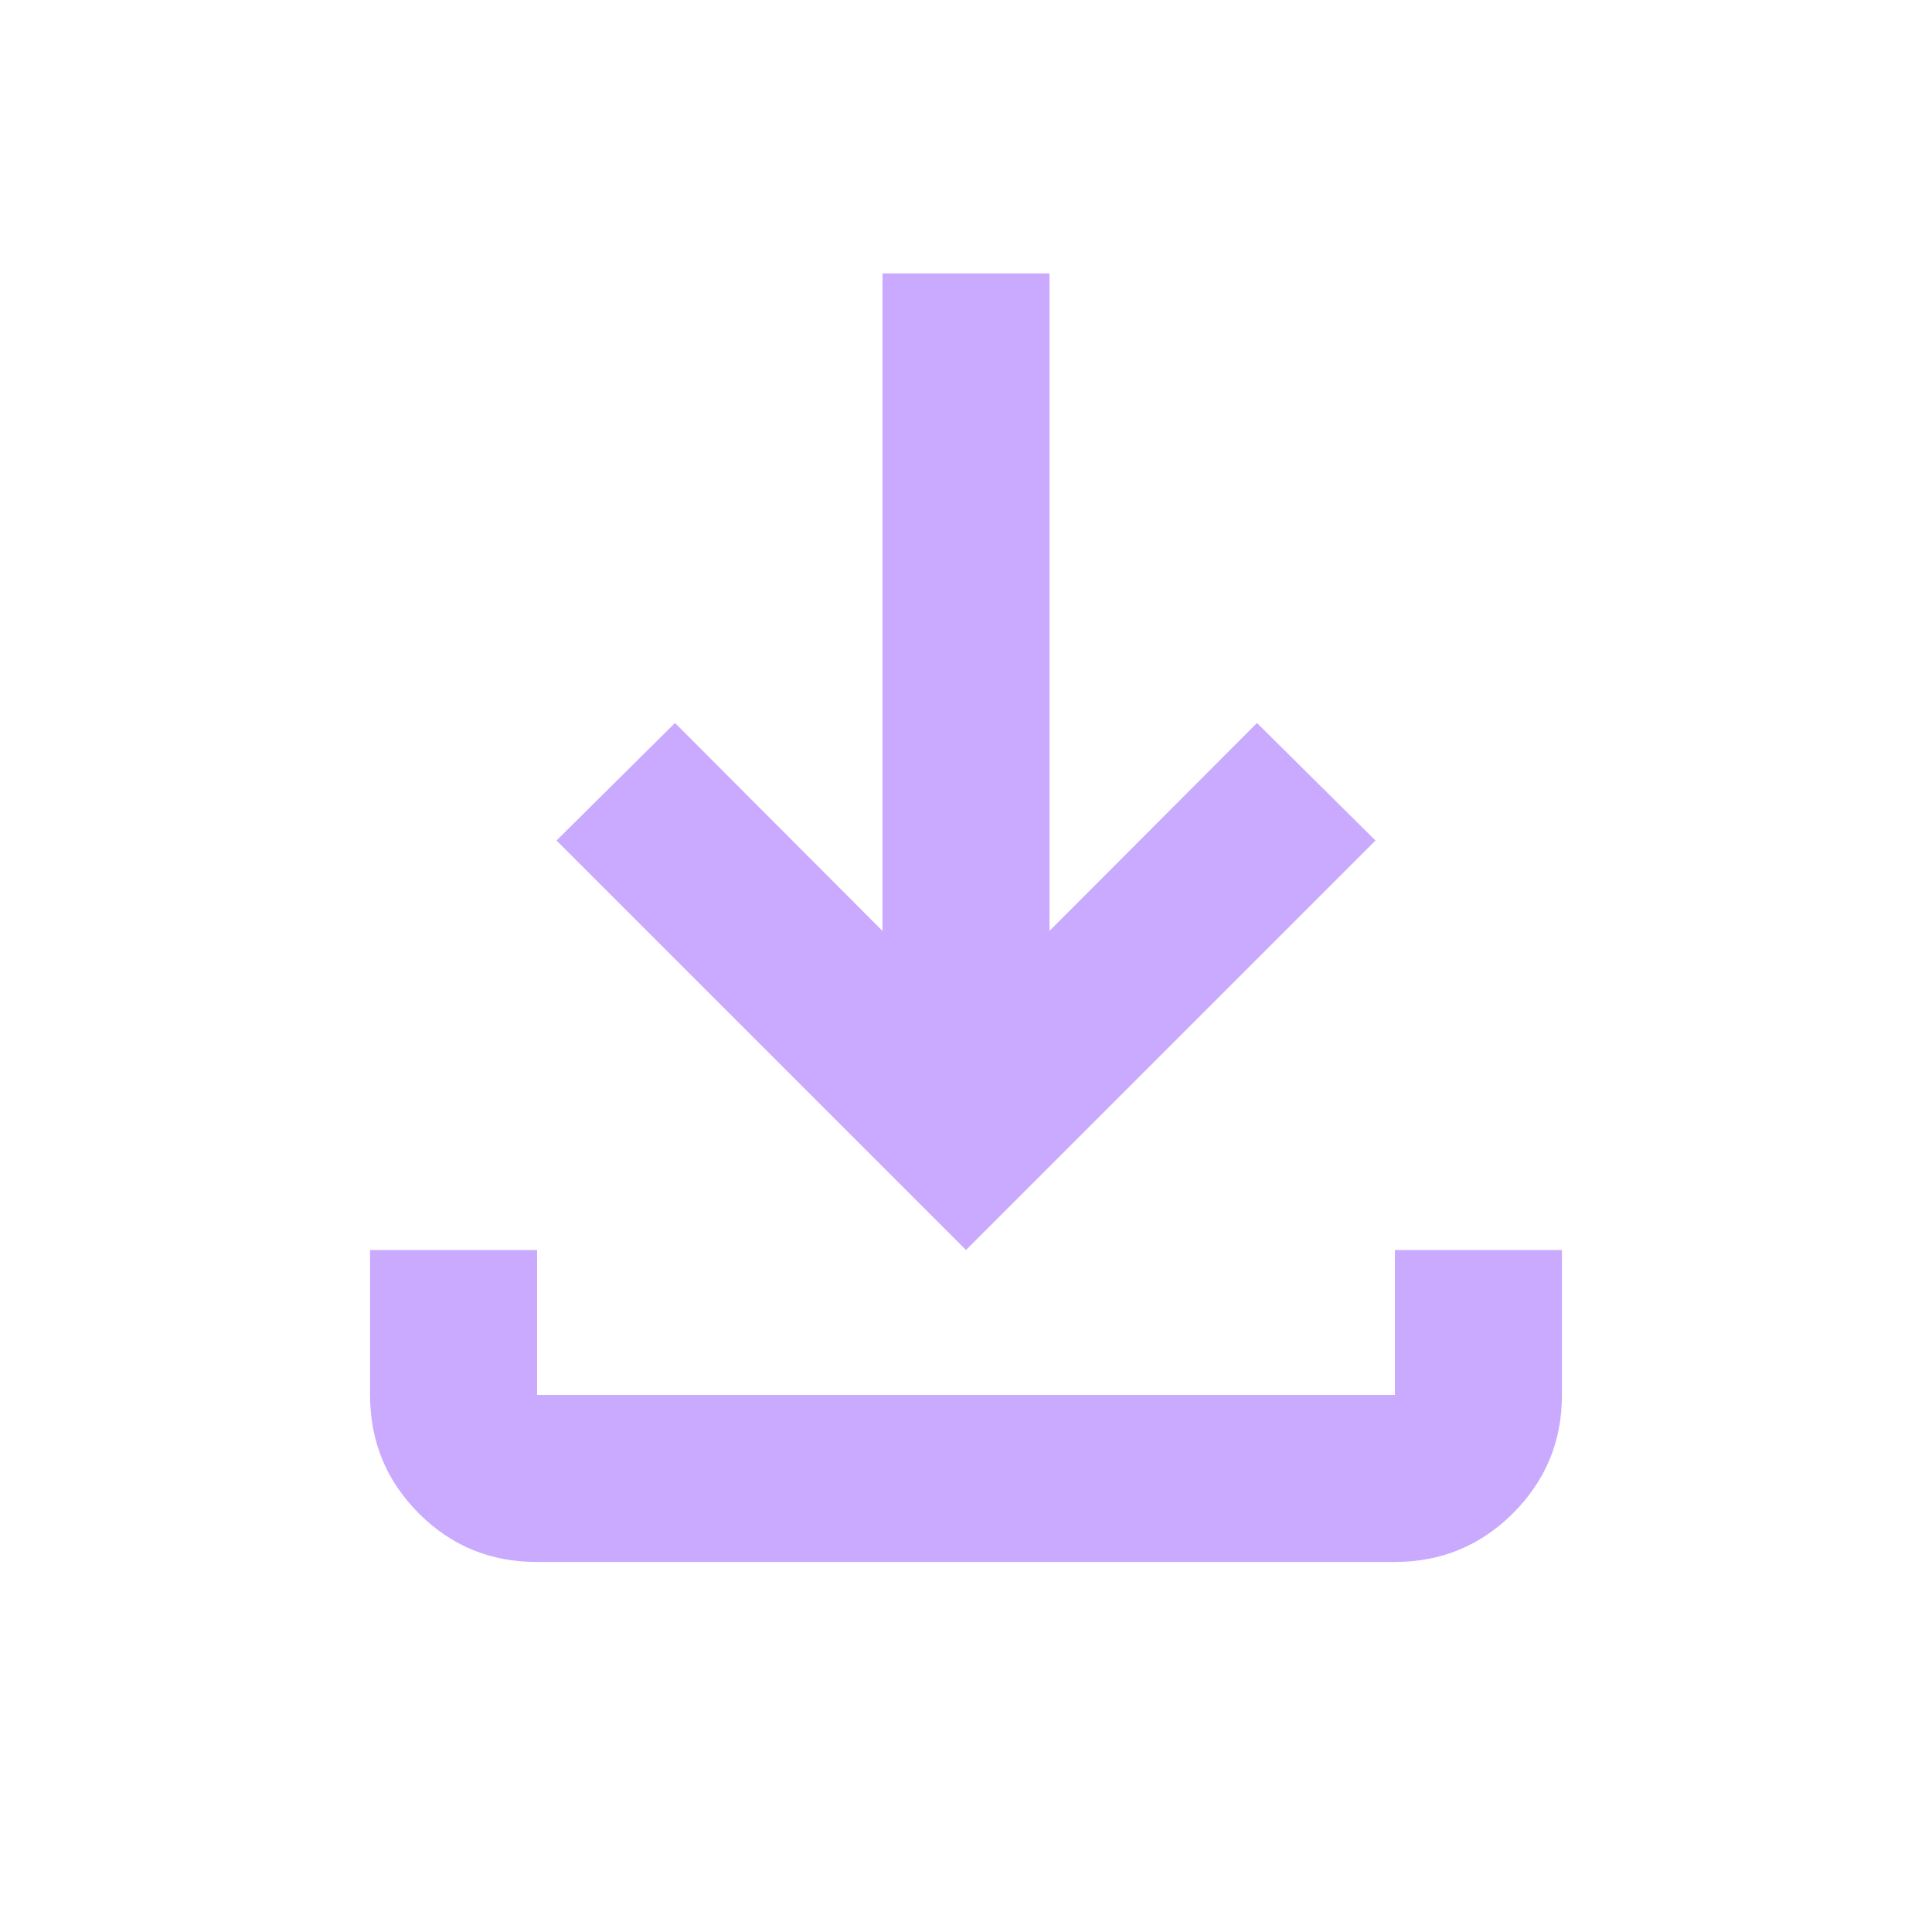 <svg xmlns="http://www.w3.org/2000/svg" height="20px" viewBox="0 -960 960 960" width="20px" fill="#caaaff">
<path d="M480-338.87 276.52-542.35l58.89-58.41L438.5-497.44v-326.69h83v326.69l103.09-103.32 58.89 58.41L480-338.87Zm-213.41 155q-34.5 0-58.61-24.26t-24.11-58.74v-72h83v72h426.26v-72h83v72q0 34.48-24.27 58.74-24.27 24.26-58.77 24.26h-426.5Z"/></svg>
